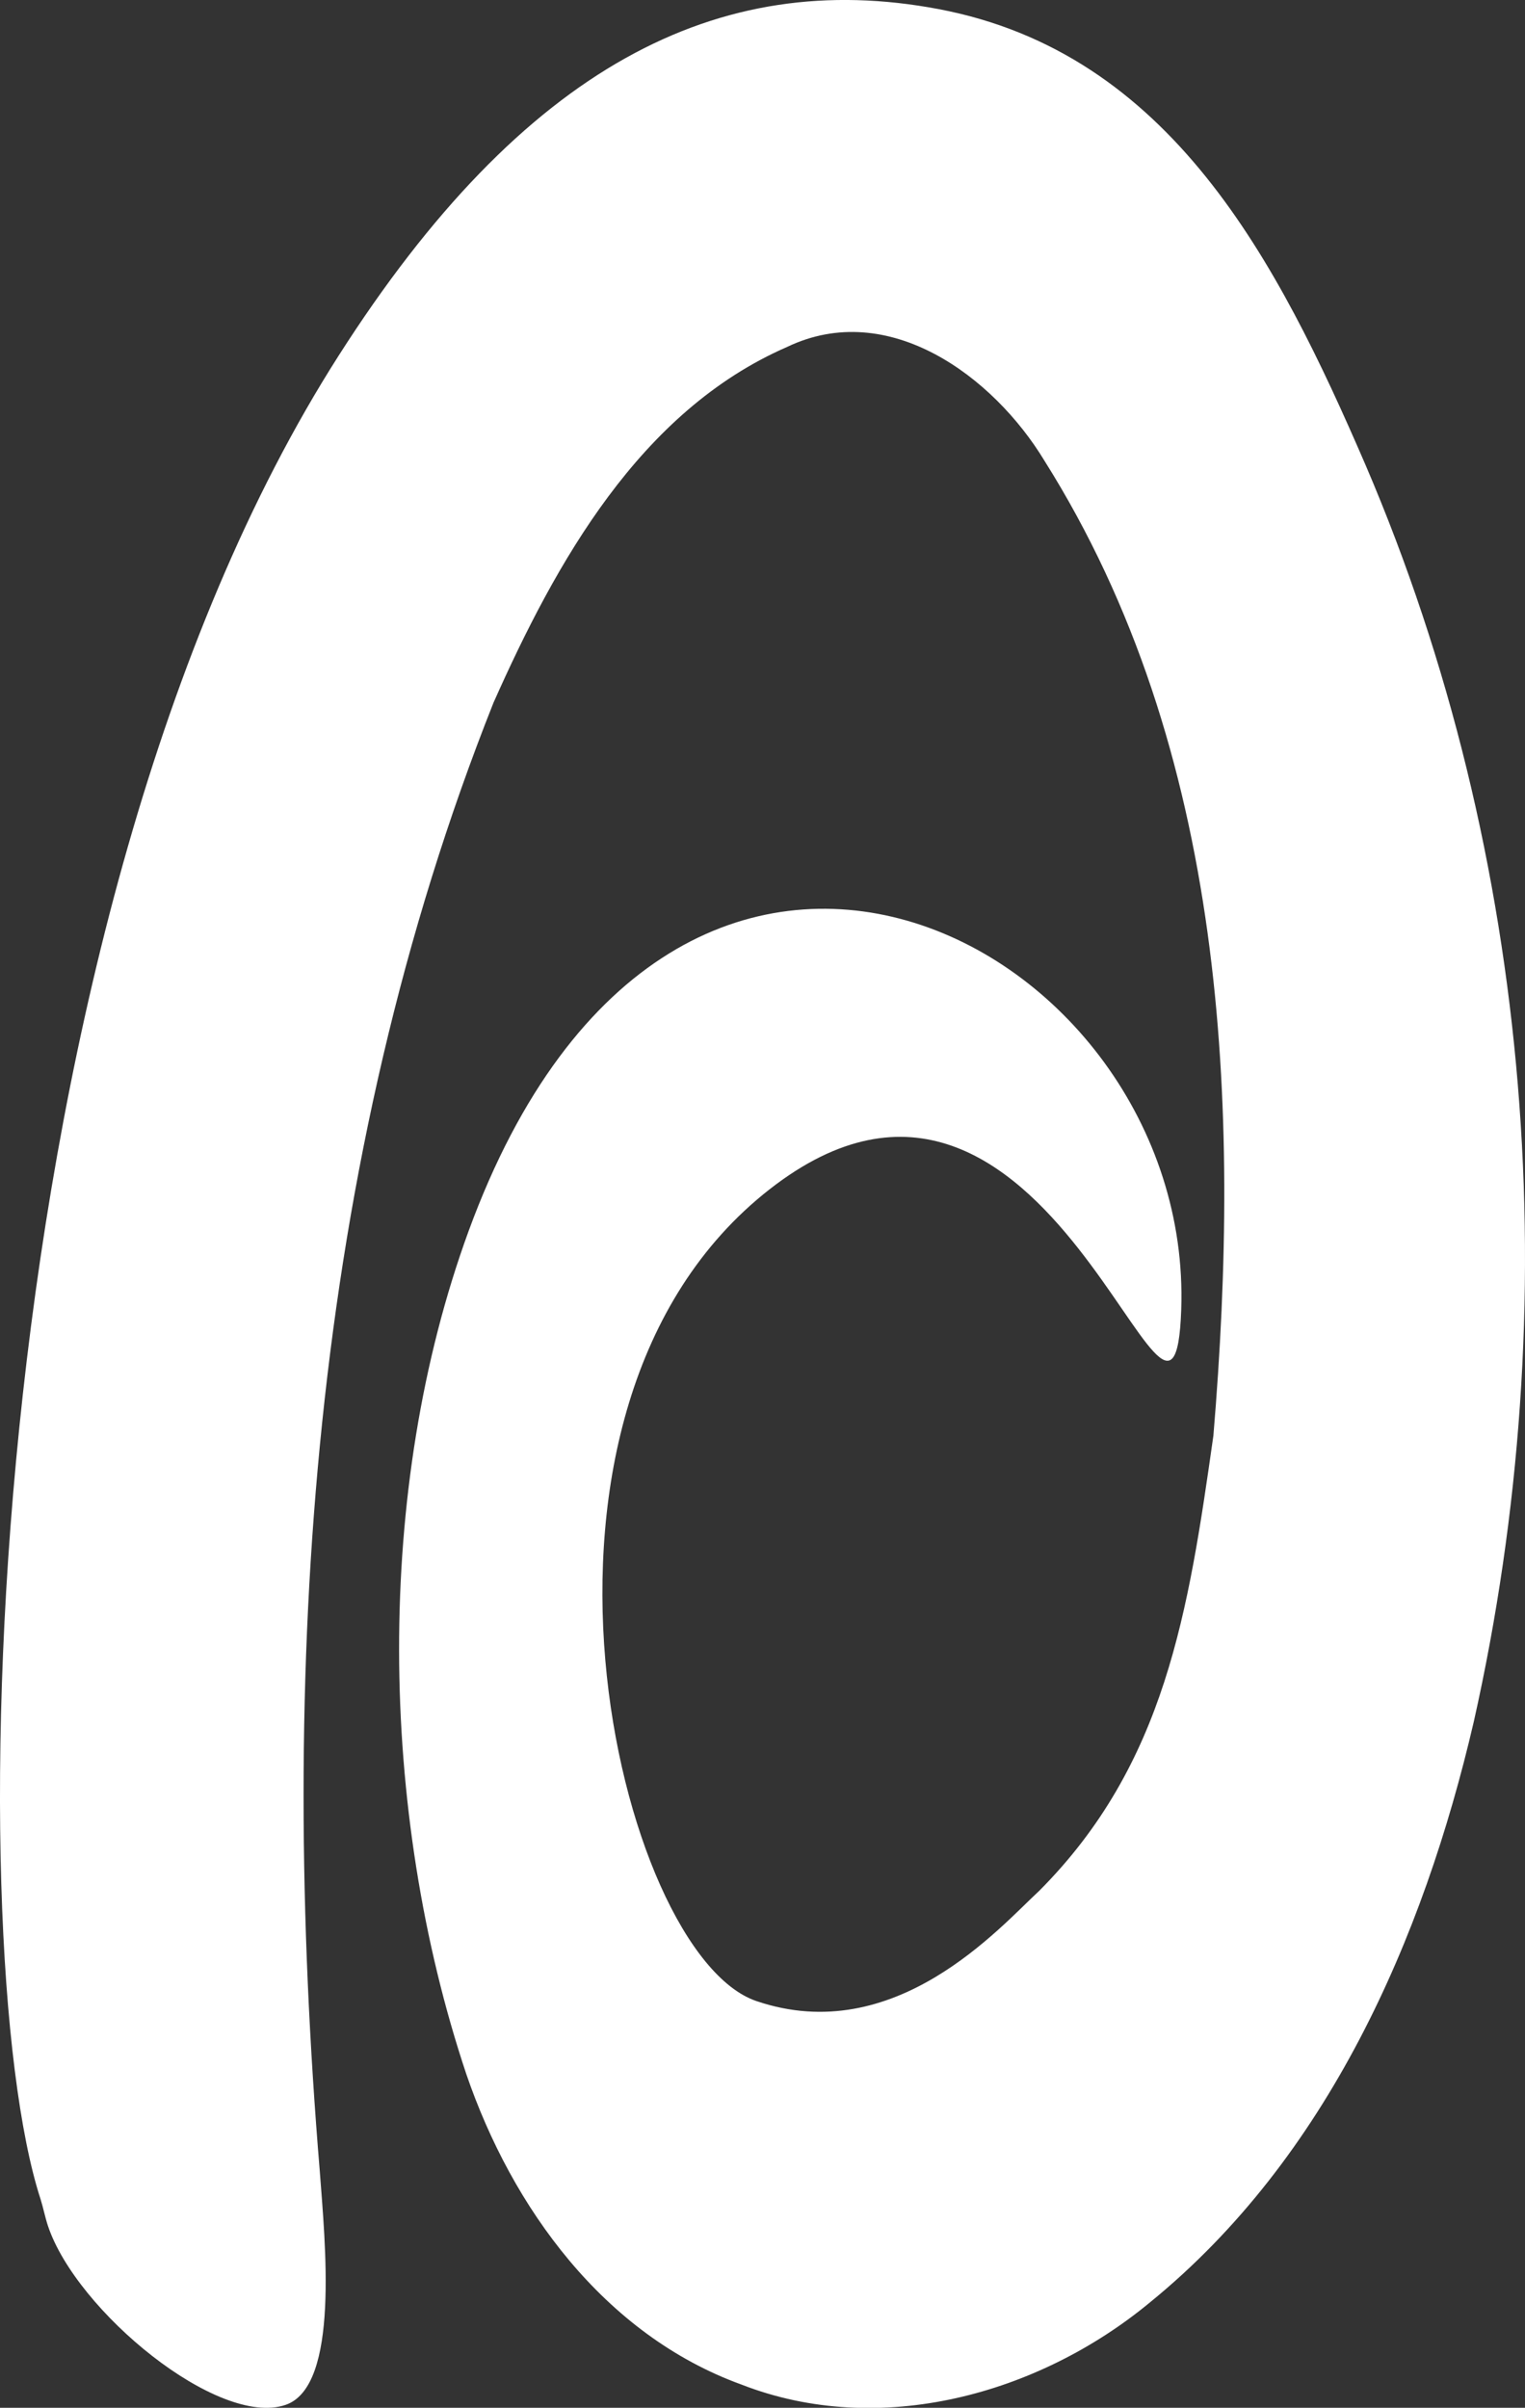 <svg xmlns="http://www.w3.org/2000/svg" viewBox="0 0 155.13 244.96"><rect x="0" y="0" width="155.13" height="244.96" fill="#333333" stroke="none"/><defs><style>.cls-1{fill:#fff;}</style></defs><title>Asset 6</title><g id="Layer_2" data-name="Layer 2"><g id="Layer_1-2" data-name="Layer 1"><path class="cls-1" d="M149.92,175.16c9.5-42.36,6.11-87.88-11-127.83C129.93,26.51,119.07,5.38,95.45.92c-22.34-4.22-42.2,5.79-61,35.26C-2.34,93.79-4.32,197.79,4.13,223.75c.28.89.45,1.81.75,2.71,2.89,8.65,17.33,20.56,24.18,18.2,5.53-1.9,4-16.57,3.47-23.77h0c-4.23-51-1-102.43,17.67-149.4,6.34-14.25,14.88-29.66,29.86-36.19,10.32-4.95,21,3,26.19,11.58,18.5,29.39,20,65.54,17.18,99.19-2.54,17.91-4.87,33.41-17.73,46.31-4,3.69-14.65,16-28.76,11.2S49.63,143.4,78.28,121s41.11,34.3,41.88,12.24c1.31-37.5-51.5-65.36-72.49-8-9.6,26.26-9.18,59-.24,85.76,4.65,13.59,14,26.52,28,31.6,14.06,5.48,30.25,1,41.57-8.38C135,219.56,144.78,197.29,149.92,175.16Z"/></g></g></svg>